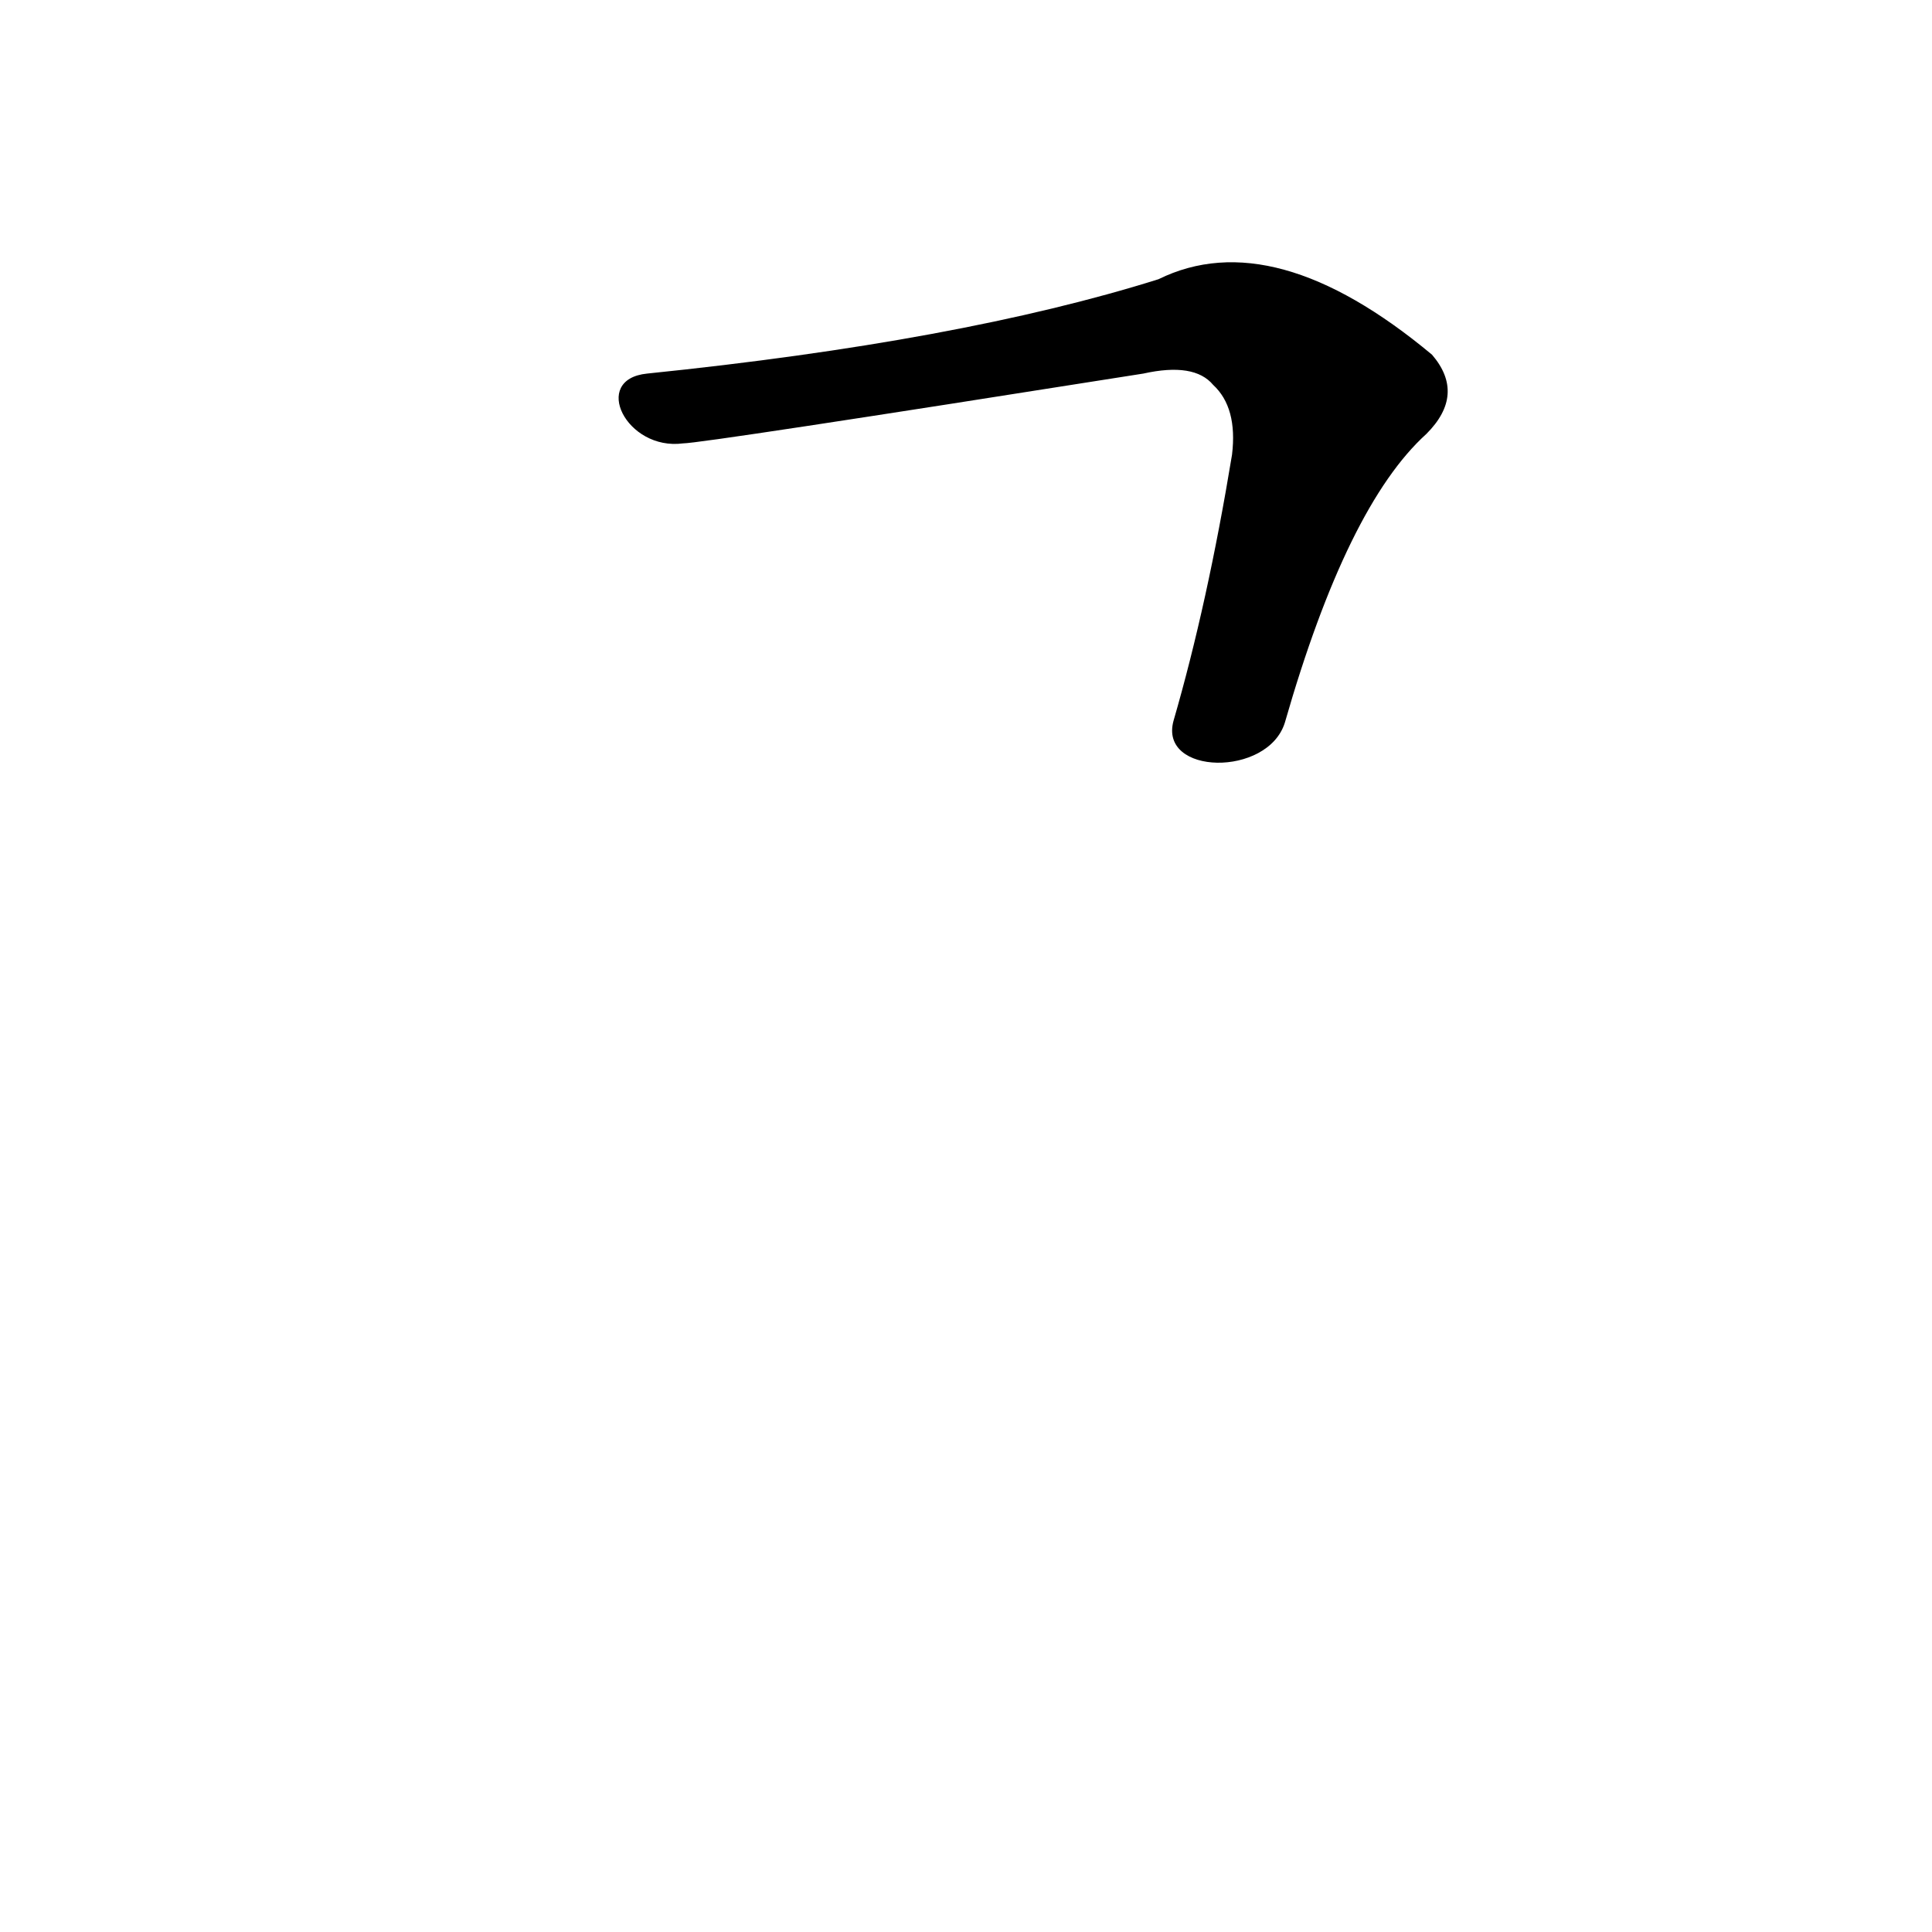 <?xml version='1.0' encoding='utf-8'?>
<svg xmlns="http://www.w3.org/2000/svg" version="1.1" viewBox="0 0 1024 1024"><g transform="scale(1, -1) translate(0, -900)"><path d="M 681 517 Q 714 632 756 670 Q 777 691 759 712 Q 675 782 614 752 Q 509 719 343 702 C 313 699 332 661 362 665 Q 372 665 606 702 Q 633 708 643 696 Q 656 684 653 659 Q 640 580 622 518 C 614 489 672 488 681 517 Z" fill="black" /></g></svg>